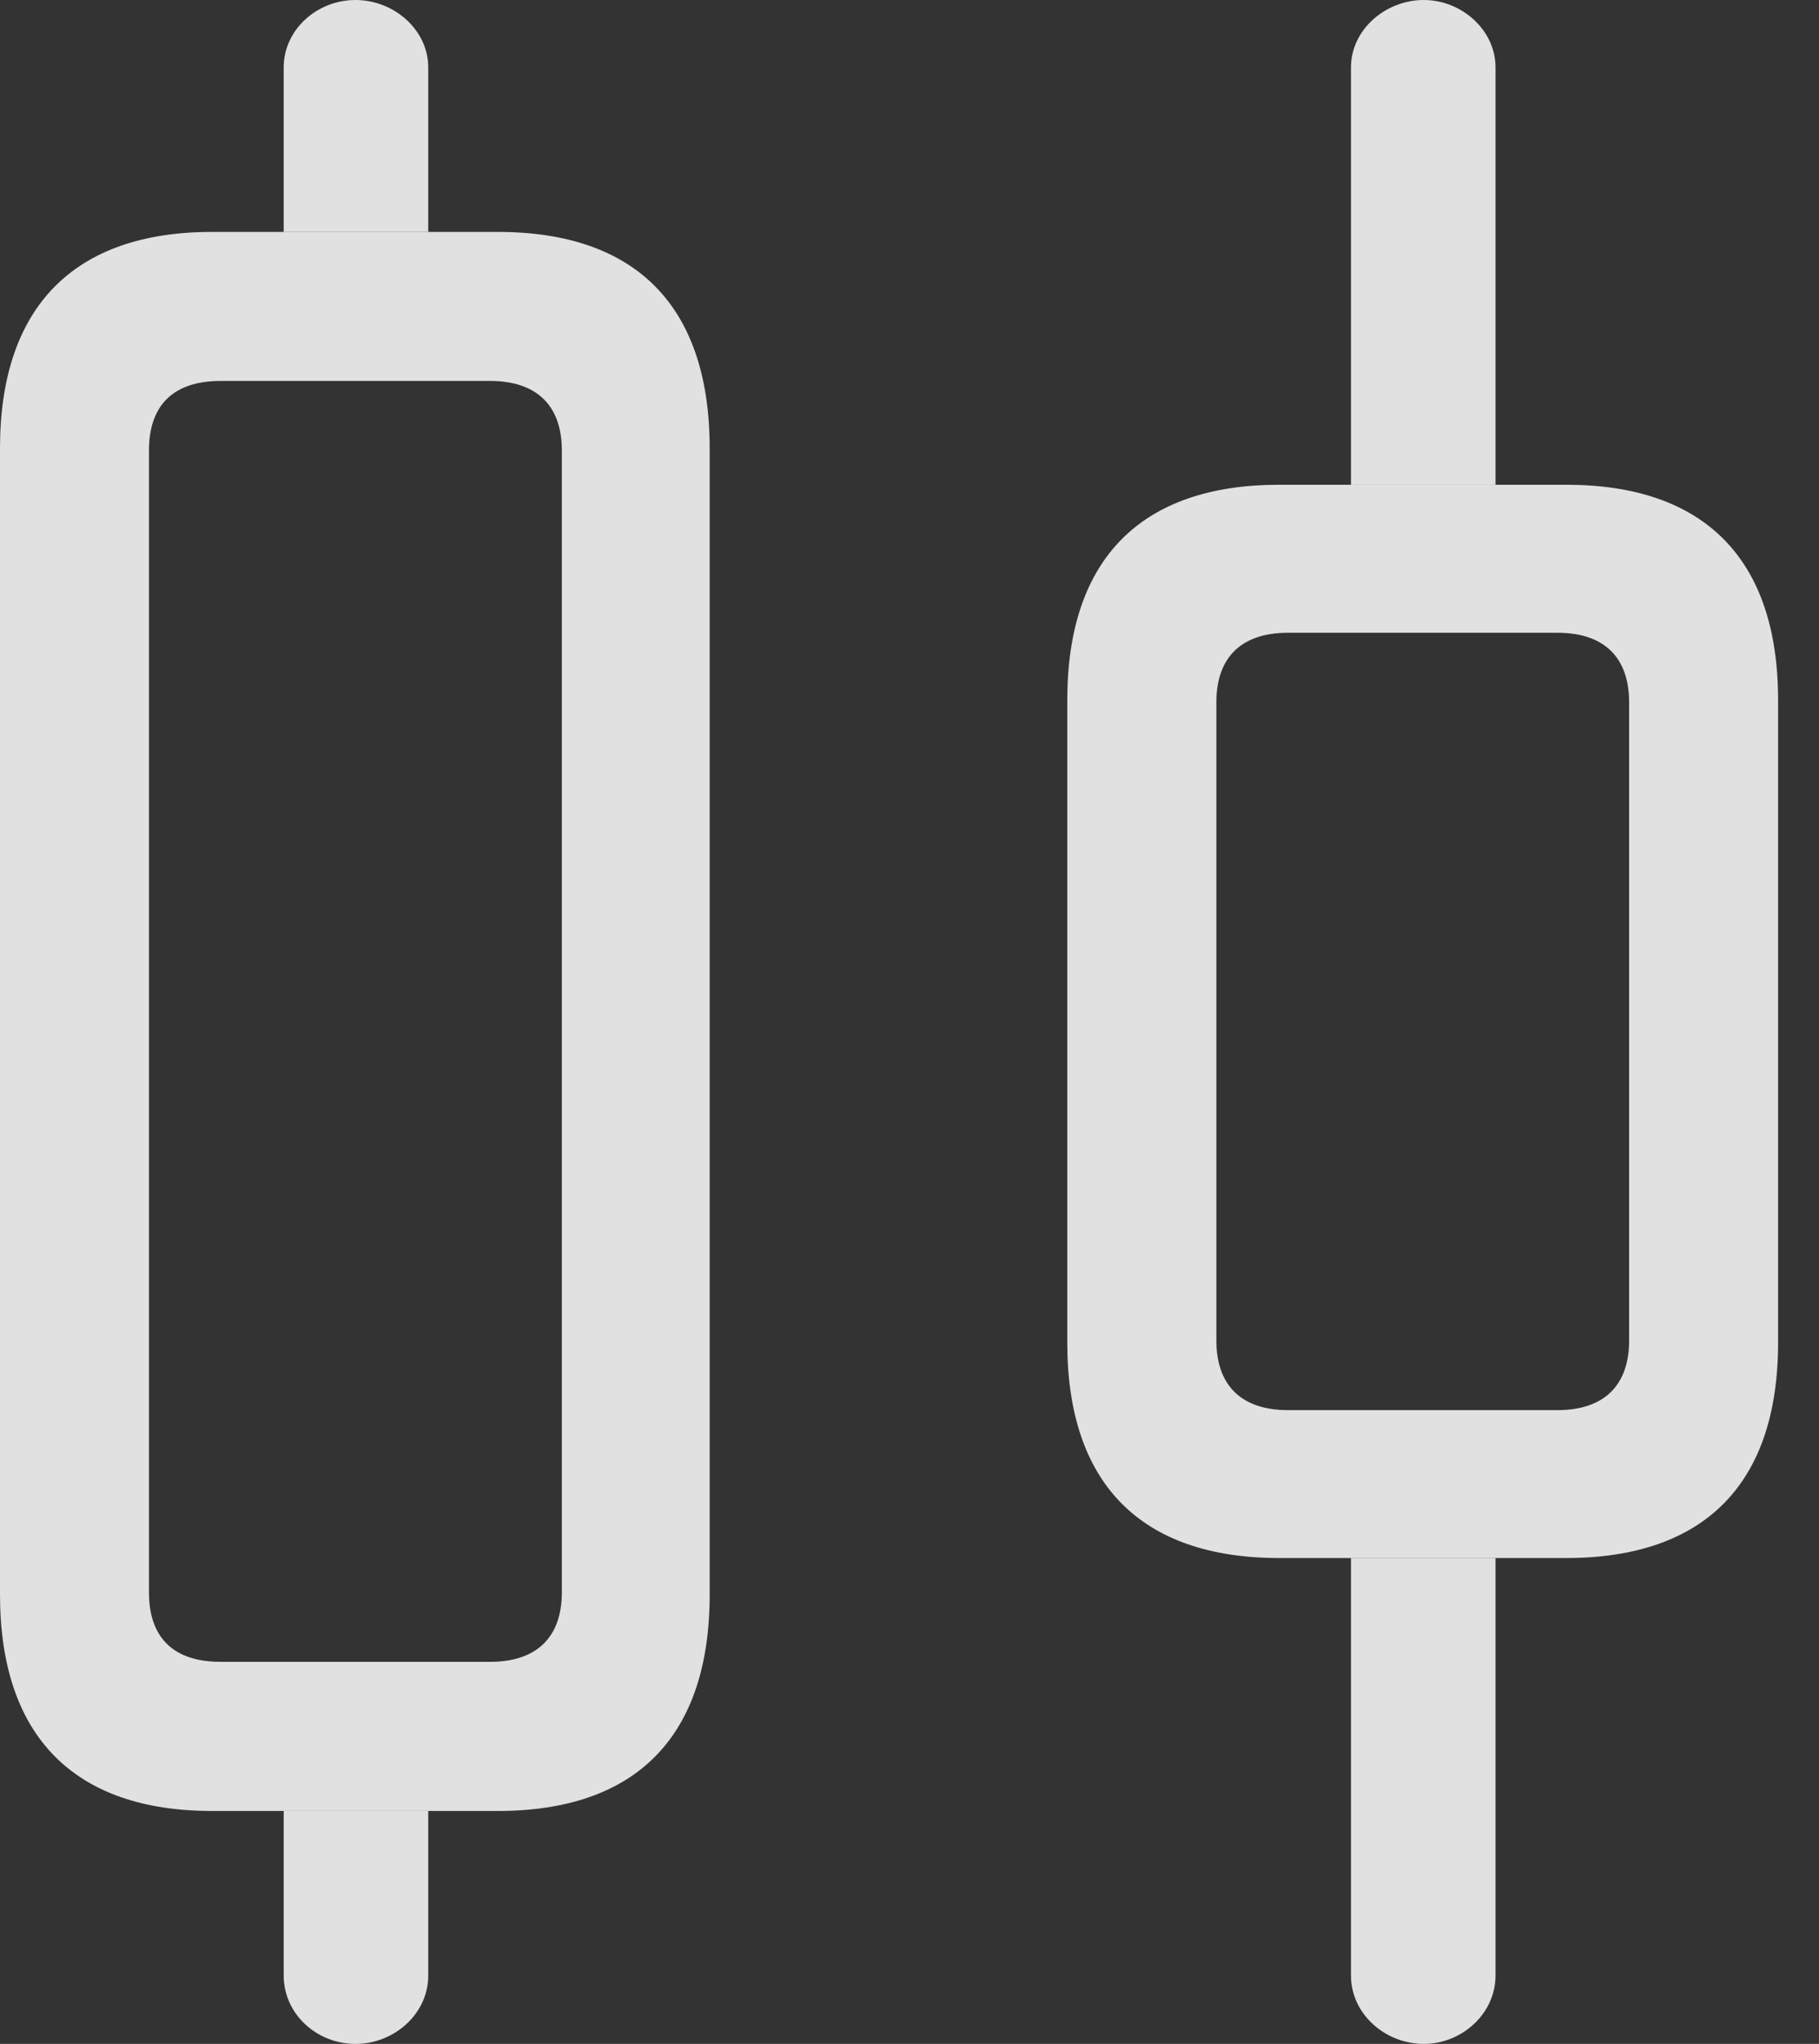 <?xml version="1.0" encoding="UTF-8"?>
<!--Generator: Apple Native CoreSVG 232.5-->
<!DOCTYPE svg
PUBLIC "-//W3C//DTD SVG 1.1//EN"
       "http://www.w3.org/Graphics/SVG/1.1/DTD/svg11.dtd">
<svg version="1.1" xmlns="http://www.w3.org/2000/svg" xmlns:xlink="http://www.w3.org/1999/xlink" width="16.094" height="18.076">
 <rect width="100%" height="100%" fill="#333333" stroke="none"/>
 <g>
  <rect height="18.076" opacity="0" width="16.094" x="0" y="0"/>
  <path d="M3.789 17.471C3.789 17.812 3.486 18.076 3.145 18.076C2.803 18.076 2.51 17.812 2.51 17.471L2.51 16.016L3.789 16.016ZM13.232 17.471C13.232 17.812 12.93 18.076 12.598 18.076C12.256 18.076 11.953 17.812 11.953 17.471L11.953 13.779L13.232 13.779ZM13.232 0.596L13.232 4.287L11.953 4.287L11.953 0.596C11.953 0.264 12.256 0 12.598 0C12.93 0 13.232 0.264 13.232 0.596ZM3.789 0.596L3.789 2.051L2.51 2.051L2.51 0.596C2.51 0.264 2.803 0 3.145 0C3.486 0 3.789 0.264 3.789 0.596Z" fill="#ffffff" fill-opacity="0.85"/>
  <path d="M1.875 16.016L4.404 16.016C5.635 16.016 6.279 15.352 6.279 14.102L6.279 3.965C6.279 2.715 5.635 2.051 4.404 2.051L1.875 2.051C0.654 2.051 0 2.715 0 3.965L0 14.102C0 15.352 0.654 16.016 1.875 16.016ZM1.953 14.697C1.533 14.697 1.318 14.482 1.318 14.082L1.318 3.984C1.318 3.584 1.533 3.369 1.953 3.369L4.336 3.369C4.746 3.369 4.971 3.584 4.971 3.984L4.971 14.082C4.971 14.482 4.746 14.697 4.336 14.697ZM11.318 13.779L13.857 13.779C15.078 13.779 15.732 13.125 15.732 11.875L15.732 6.191C15.732 4.941 15.078 4.287 13.857 4.287L11.318 4.287C10.098 4.287 9.443 4.941 9.443 6.191L9.443 11.875C9.443 13.125 10.098 13.779 11.318 13.779ZM11.396 12.471C10.977 12.471 10.762 12.246 10.762 11.855L10.762 6.211C10.762 5.82 10.977 5.596 11.396 5.596L13.779 5.596C14.199 5.596 14.414 5.82 14.414 6.211L14.414 11.855C14.414 12.246 14.199 12.471 13.779 12.471Z" fill="#ffffff" fill-opacity="0.85"/>
 </g>
</svg>

